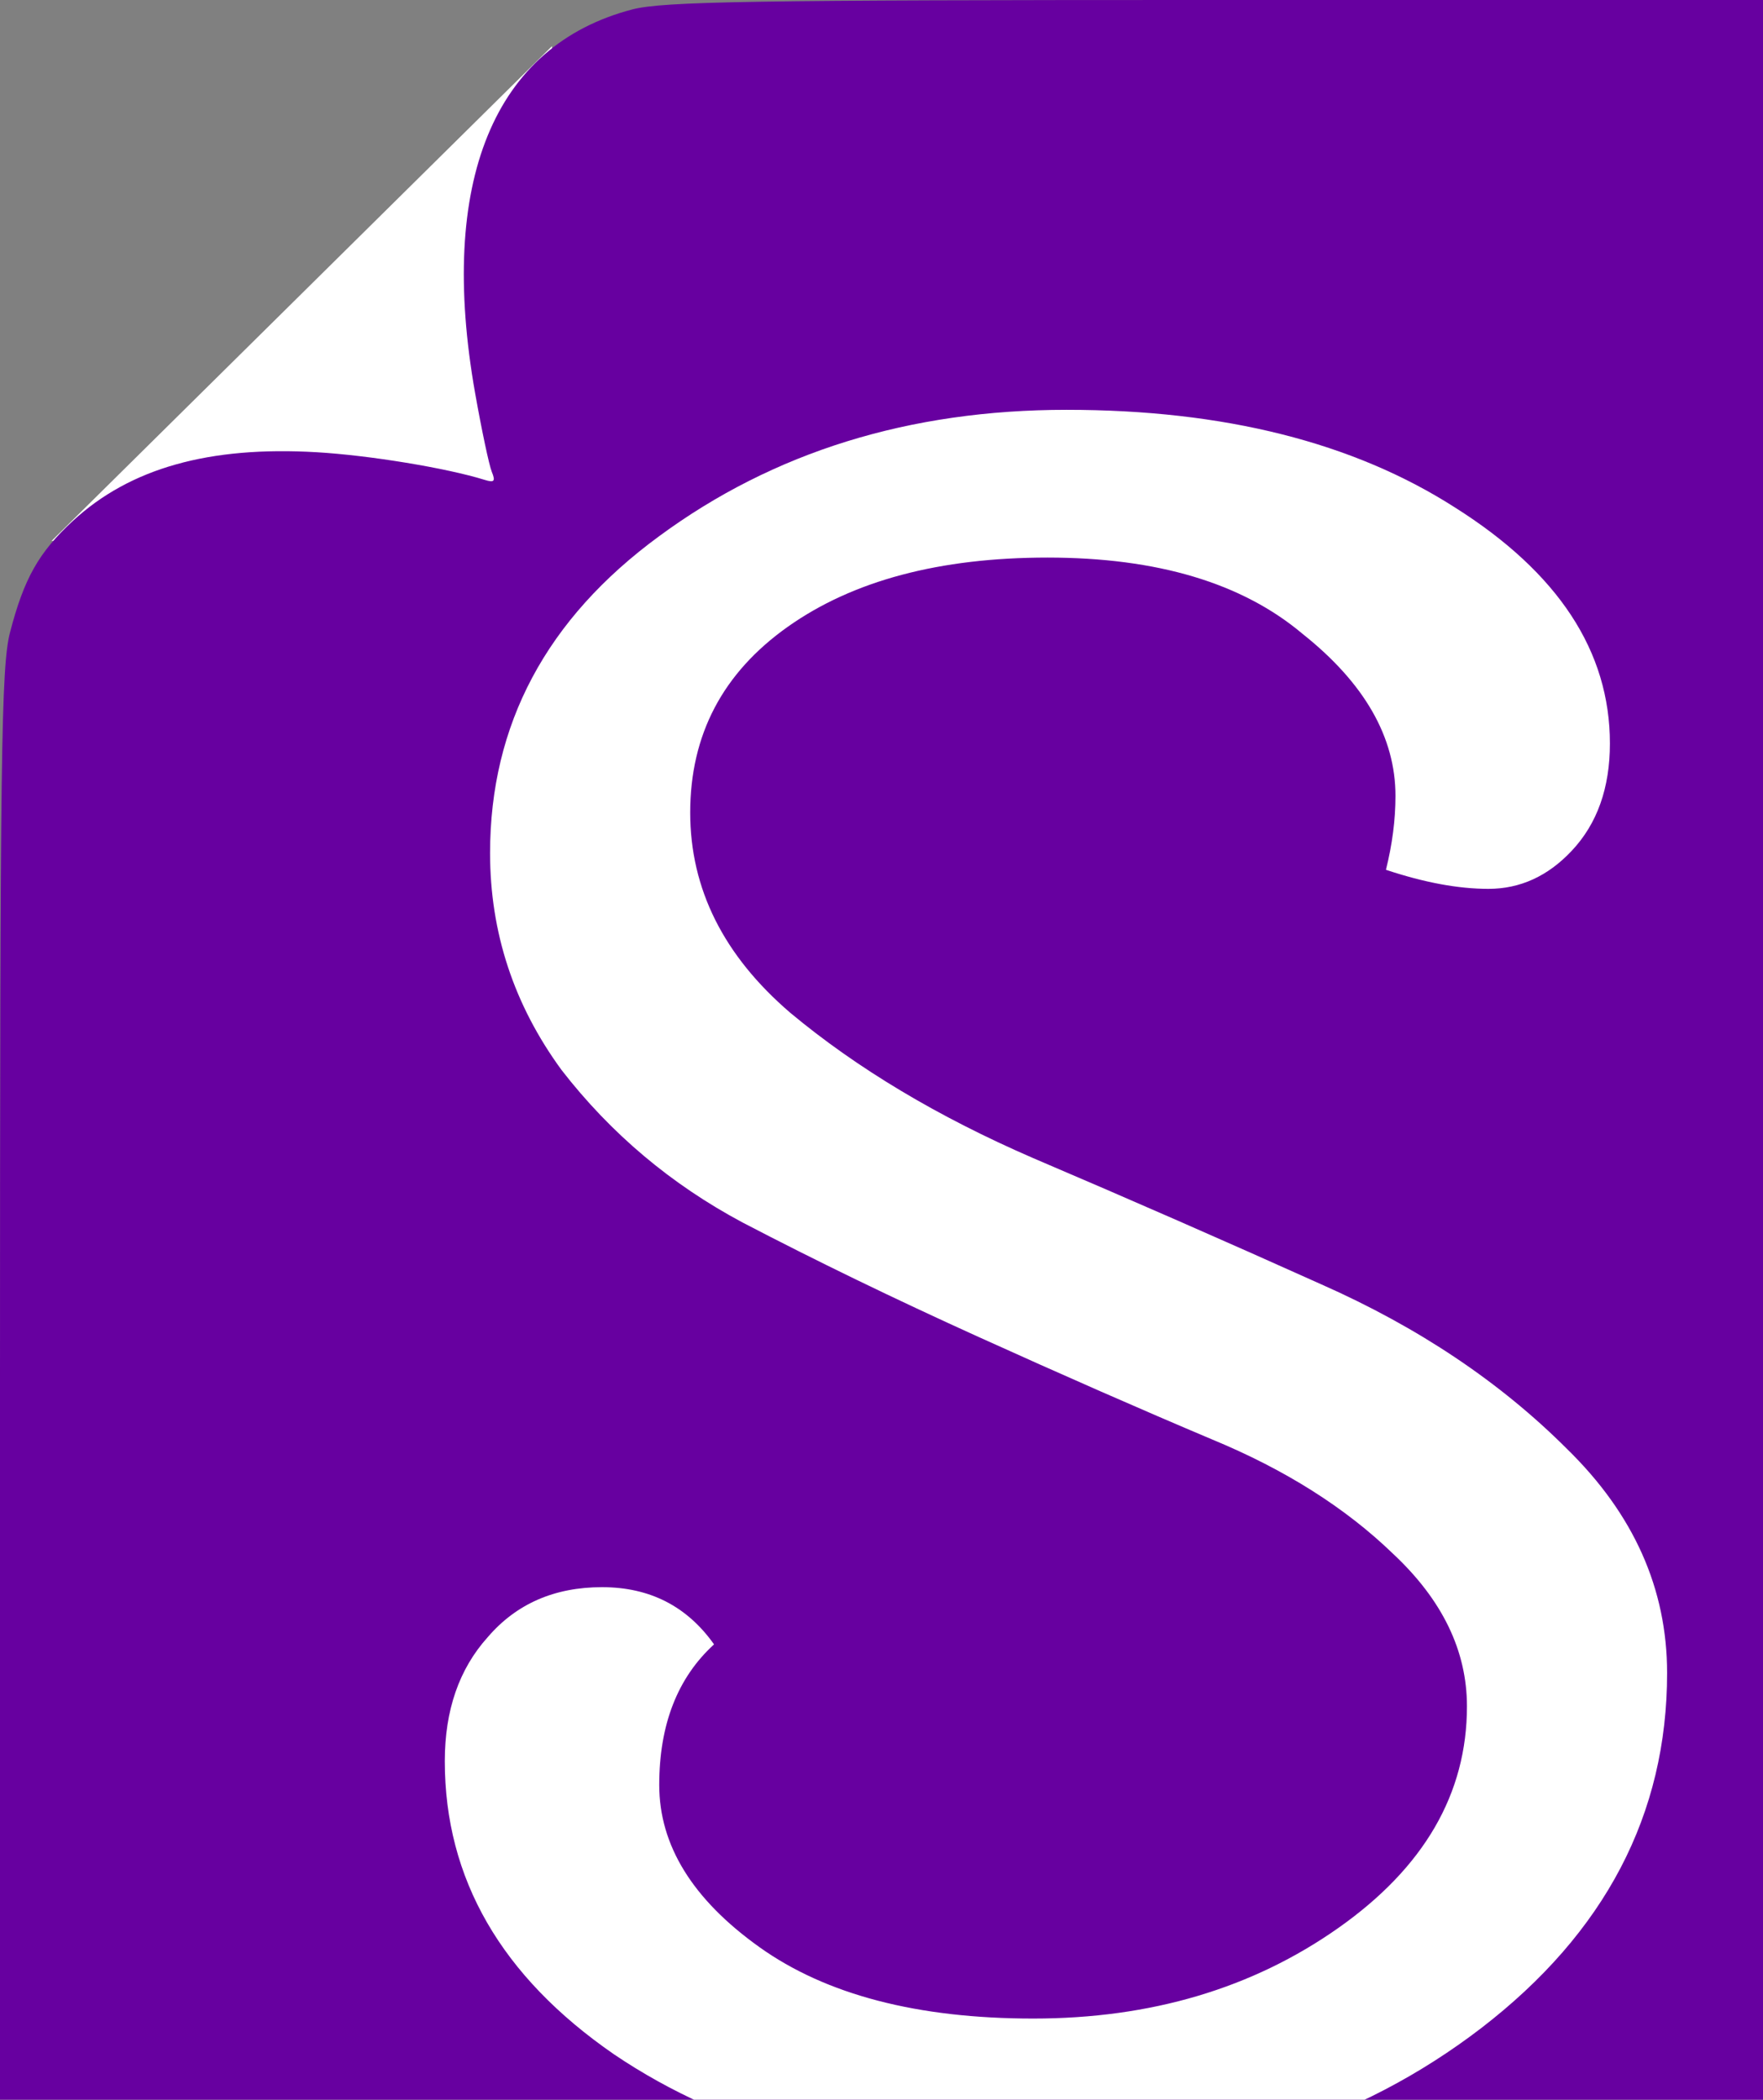 <?xml version="1.0" encoding="UTF-8" standalone="no"?>
<!-- Created with Inkscape (http://www.inkscape.org/) -->

<svg
   xmlns:dc="http://purl.org/dc/elements/1.1/"
   xmlns:cc="http://creativecommons.org/ns#"
   xmlns:rdf="http://www.w3.org/1999/02/22-rdf-syntax-ns#"
   xmlns:svg="http://www.w3.org/2000/svg"
   xmlns="http://www.w3.org/2000/svg"
   xmlns:sodipodi="http://sodipodi.sourceforge.net/DTD/sodipodi-0.dtd"
   xmlns:inkscape="http://www.inkscape.org/namespaces/inkscape"
   width="278"
   height="331"
   id="svg2"
   version="1.1"
   inkscape:version="0.48.2 r9819"
   sodipodi:docname="sepalnote_logo.svg">
  <rect width="100%" height="100%" fill="#808080" stroke="none"/>
  <defs
     id="defs4" />
  <sodipodi:namedview
     id="base"
     pagecolor="#ffffff"
     bordercolor="#666666"
     borderopacity="1.0"
     inkscape:pageopacity="0.0"
     inkscape:pageshadow="2"
     inkscape:zoom="1"
     inkscape:cx="70.712462"
     inkscape:cy="189.6997"
     inkscape:document-units="px"
     inkscape:current-layer="layer1"
     showgrid="false"
     inkscape:window-width="1280"
     inkscape:window-height="752"
     inkscape:window-x="0"
     inkscape:window-y="0"
     inkscape:window-maximized="1"
     fit-margin-top="0"
     fit-margin-left="0"
     fit-margin-right="0"
     fit-margin-bottom="0" />
  <g
     inkscape:label="Layer 1"
     inkscape:groupmode="layer"
     id="layer1"
     transform="translate(-237.94,-230.64)">
    <path
       style="fill:#ffffff;fill-opacity:1;stroke:none"
       d="m 246.073,315.91 78.903,-77.989 1,76.928 z"
       id="path3824"
       inkscape:connector-curvature="0"
       sodipodi:nodetypes="cccc" />
    <path
       style="fill:#6700a0;fill-opacity:1;stroke:none"
       d="m 515.94,396.14 0,165.5 -139,0 -139,0 0,-112.606 c 0,-99.287 0.186,-113.325 1.577,-118.69 2.203,-8.501 4.526,-12.622 9.914,-17.589 9.016,-8.311 21.479,-11.82 38.446,-10.825 8.32,0.488 20.429,2.479 26.465,4.35 1.546,0.48 1.759,0.241 1.141,-1.276 -0.418,-1.026 -1.597,-6.59 -2.62,-12.365 -5.899,-33.311 2.909,-54.814 24.788,-60.513 4.84,-1.261 18.854,-1.487 92,-1.487 l 86.29,0 0,165.5 z"
       id="path3822"
       inkscape:connector-curvature="0" />
    <g
       style="font-size:104.363px;font-style:normal;font-variant:normal;font-weight:normal;font-stretch:normal;line-height:125%;letter-spacing:0px;word-spacing:0px;fill:#ffffff;fill-opacity:1;stroke:none;font-family:Laila;-inkscape-font-specification:Laila"
       id="text2985">
      <path
         d="m 491.799,347.842 c -2.1e-4,7.013 -2.004,12.649 -6.011,16.907 -3.757,4.008 -8.141,6.012 -13.15,6.011 -4.759,2e-4 -10.144,-1.002 -16.155,-3.006 1.002,-4.007 1.503,-7.89 1.503,-11.647 -1.8e-4,-9.267 -4.884,-17.783 -14.653,-25.548 -9.518,-8.015 -22.918,-12.022 -40.201,-12.023 -17.032,2.5e-4 -30.683,3.632 -40.952,10.896 -10.269,7.264 -15.404,17.032 -15.404,29.305 -7e-5,12.023 5.26,22.543 15.78,31.559 10.52,8.767 23.294,16.406 38.322,22.918 15.279,6.512 30.432,13.15 45.461,19.912 15.279,6.763 28.178,15.404 38.698,25.924 10.52,10.269 15.779,22.042 15.78,35.316 -2.1e-4,22.292 -9.769,40.952 -29.305,55.98 -19.286,14.778 -42.455,22.167 -69.506,22.167 -27.051,-10e-6 -49.468,-6.011 -67.252,-18.034 -17.784,-12.273 -26.675,-27.677 -26.675,-46.212 -2e-5,-8.015 2.254,-14.527 6.763,-19.537 4.508,-5.26 10.52,-7.89 18.034,-7.89 7.514,9e-5 13.4,3.006 17.658,9.017 -5.761,5.26 -8.641,12.649 -8.641,22.167 -6e-5,9.518 5.26,18.034 15.78,25.548 10.52,7.514 24.922,11.271 43.206,11.271 18.535,3e-5 34.565,-4.759 48.091,-14.277 13.525,-9.518 20.288,-21.165 20.288,-34.941 -1.9e-4,-8.766 -3.882,-16.782 -11.647,-24.045 -7.514,-7.264 -17.032,-13.275 -28.554,-18.034 -11.271,-4.759 -23.544,-10.144 -36.819,-16.155 -13.275,-6.011 -25.673,-12.023 -37.195,-18.034 -11.271,-6.011 -20.789,-14.026 -28.554,-24.045 -7.514,-10.269 -11.271,-21.666 -11.271,-34.189 -3e-5,-20.288 8.892,-36.944 26.675,-49.969 18.034,-13.275 39.449,-19.912 64.246,-19.912 24.797,2.8e-4 45.21,5.135 61.24,15.404 16.28,10.27 24.421,22.668 24.421,37.195"
         style="font-size:375.707px;fill:#ffffff"
         id="path3865" />
    </g>
  </g>
</svg>
